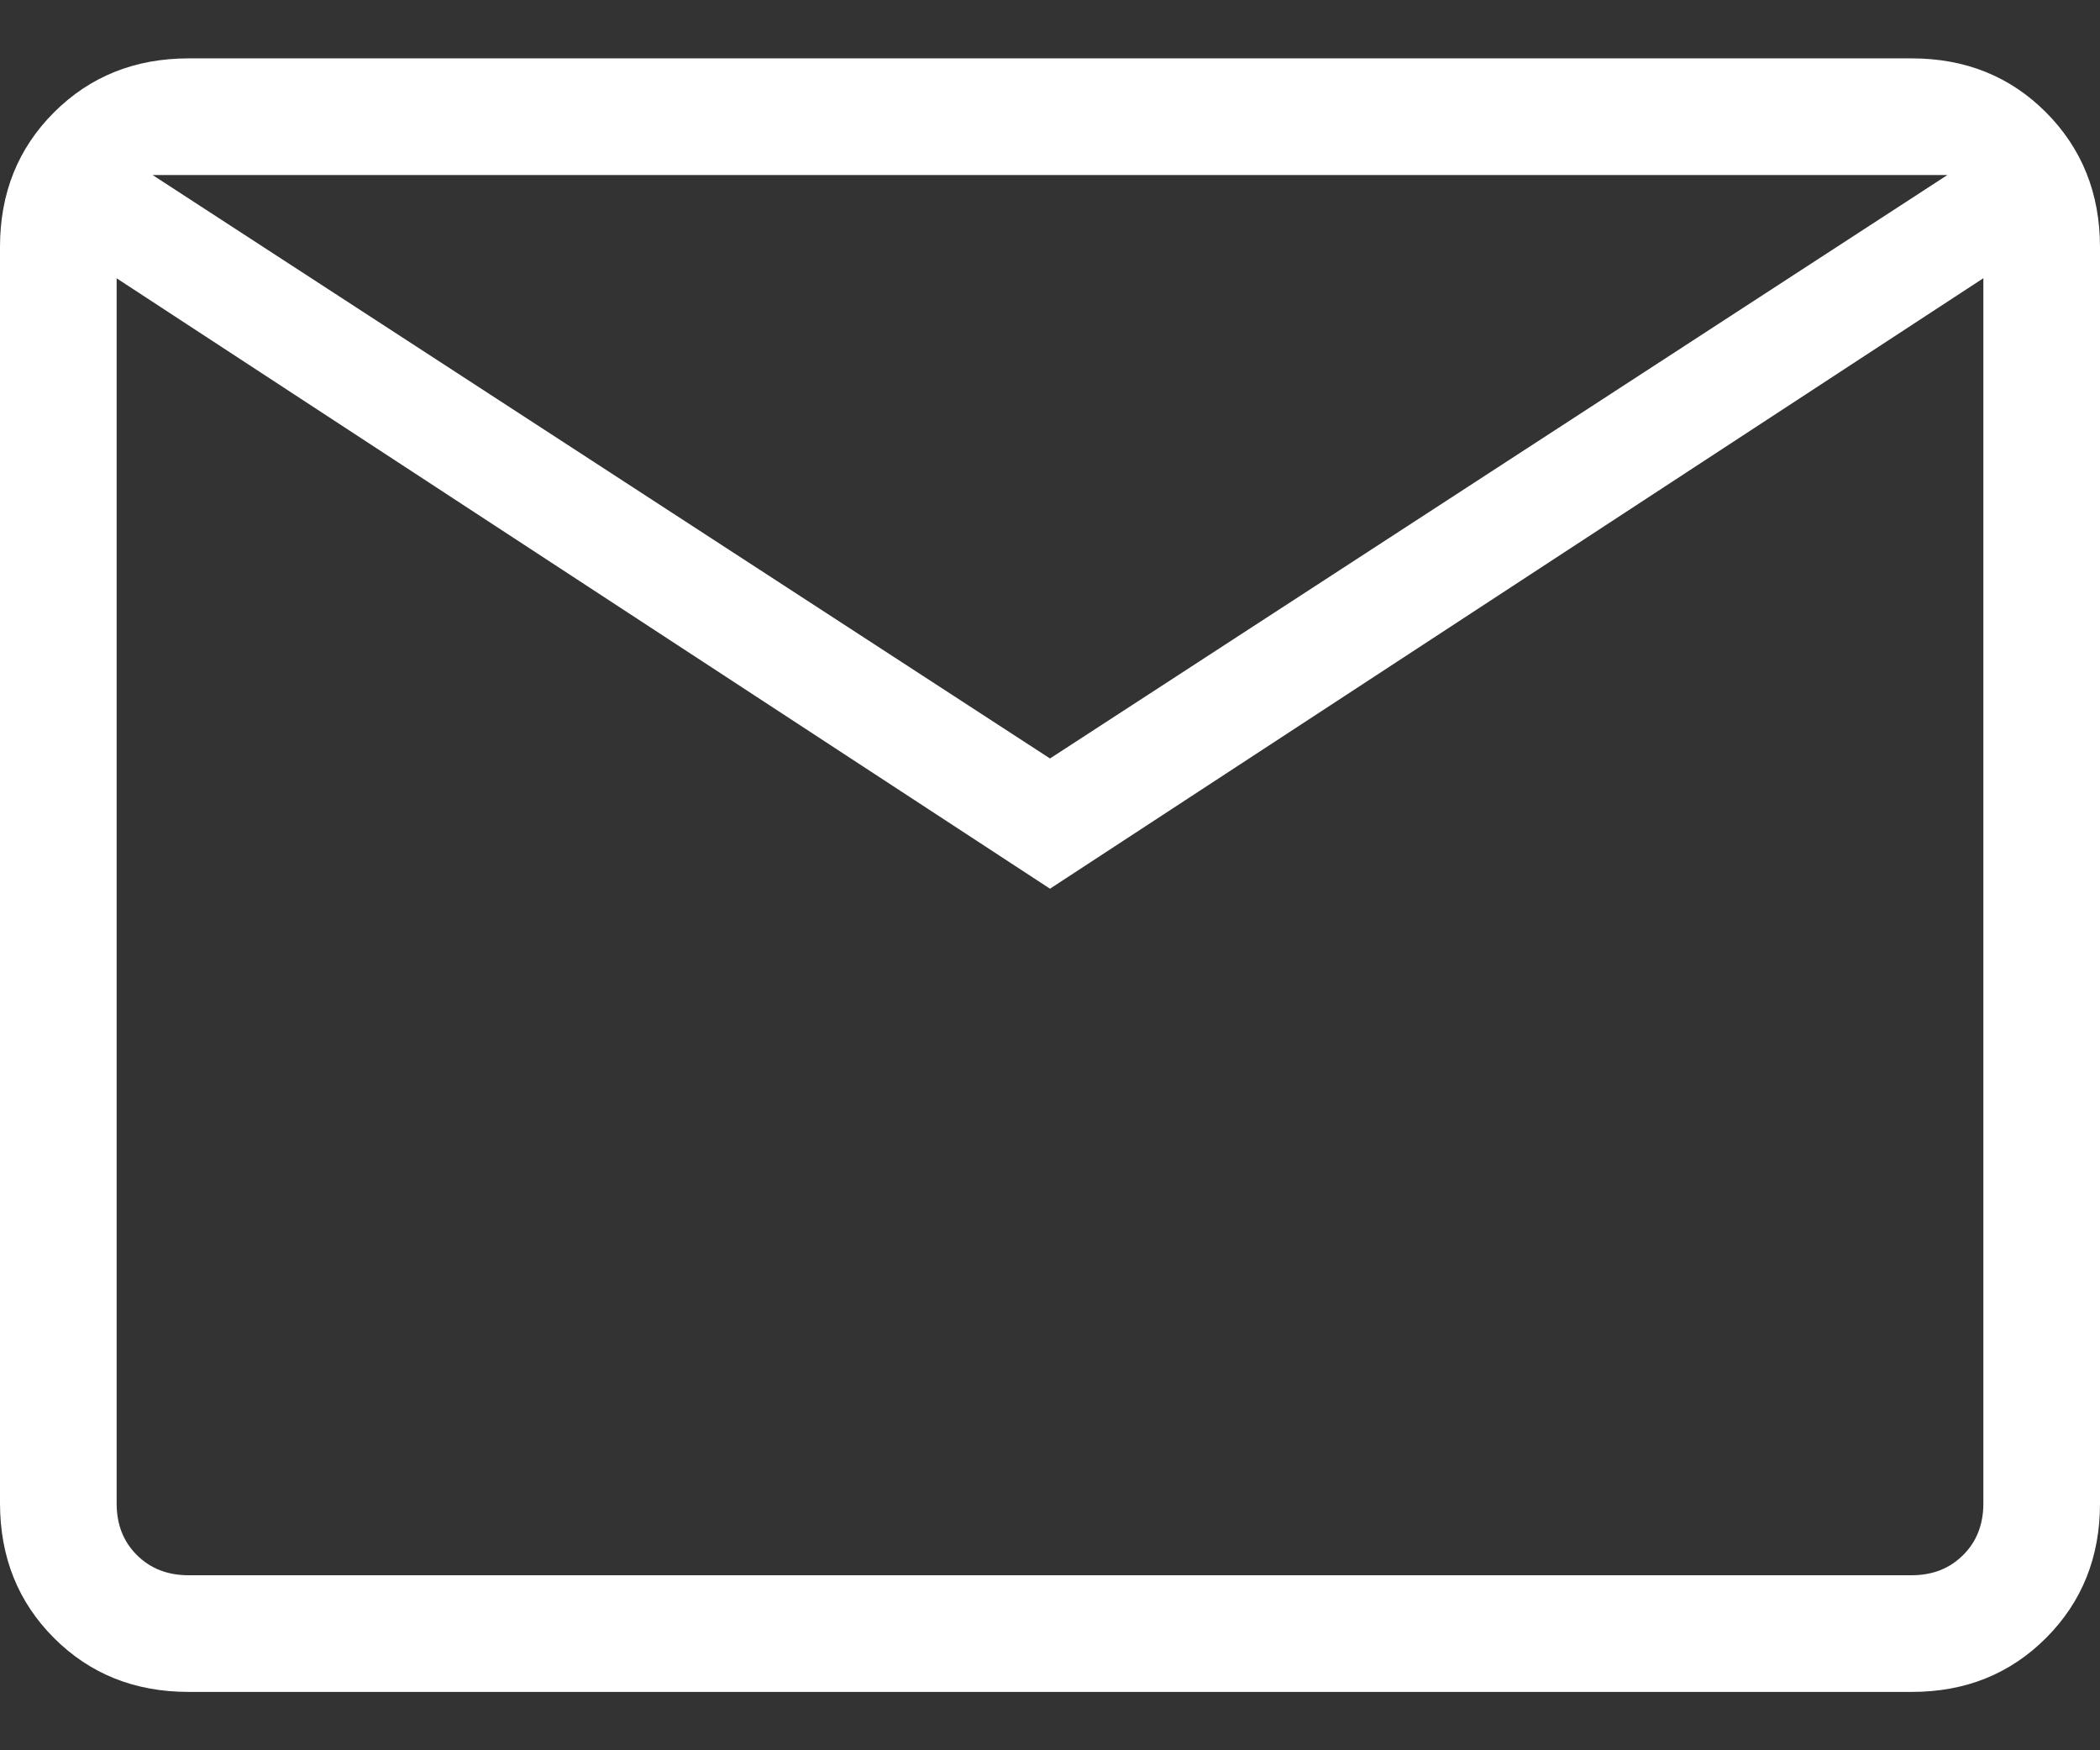 <svg width="24" height="20" viewBox="0 0 24 20" fill="none" xmlns="http://www.w3.org/2000/svg">
<rect x="0" y="0" width="24" height="20" fill="#333333" stroke="none"/>
<path d="M2.155 19.333C1.54 19.333 1.028 19.128 0.617 18.717C0.207 18.307 0.001 17.794 0 17.179V2.821C0 2.207 0.206 1.695 0.617 1.284C1.029 0.873 1.541 0.668 2.153 0.667H21.847C22.46 0.667 22.972 0.872 23.383 1.284C23.793 1.696 23.999 2.208 24 2.821V17.18C24 17.793 23.794 18.306 23.383 18.717C22.971 19.129 22.459 19.334 21.847 19.333H2.155ZM12 10.155L1.333 3.18V17.18C1.333 17.419 1.41 17.616 1.564 17.769C1.718 17.923 1.915 18 2.155 18H21.847C22.086 18 22.282 17.923 22.436 17.769C22.59 17.616 22.667 17.419 22.667 17.179V3.179L12 10.155ZM12 8.667L22.256 2H1.744L12 8.667ZM1.333 3.18V2V17.18C1.333 17.419 1.41 17.616 1.564 17.769C1.718 17.923 1.915 18 2.155 18H1.333V3.18Z" fill="white"/>
</svg>
